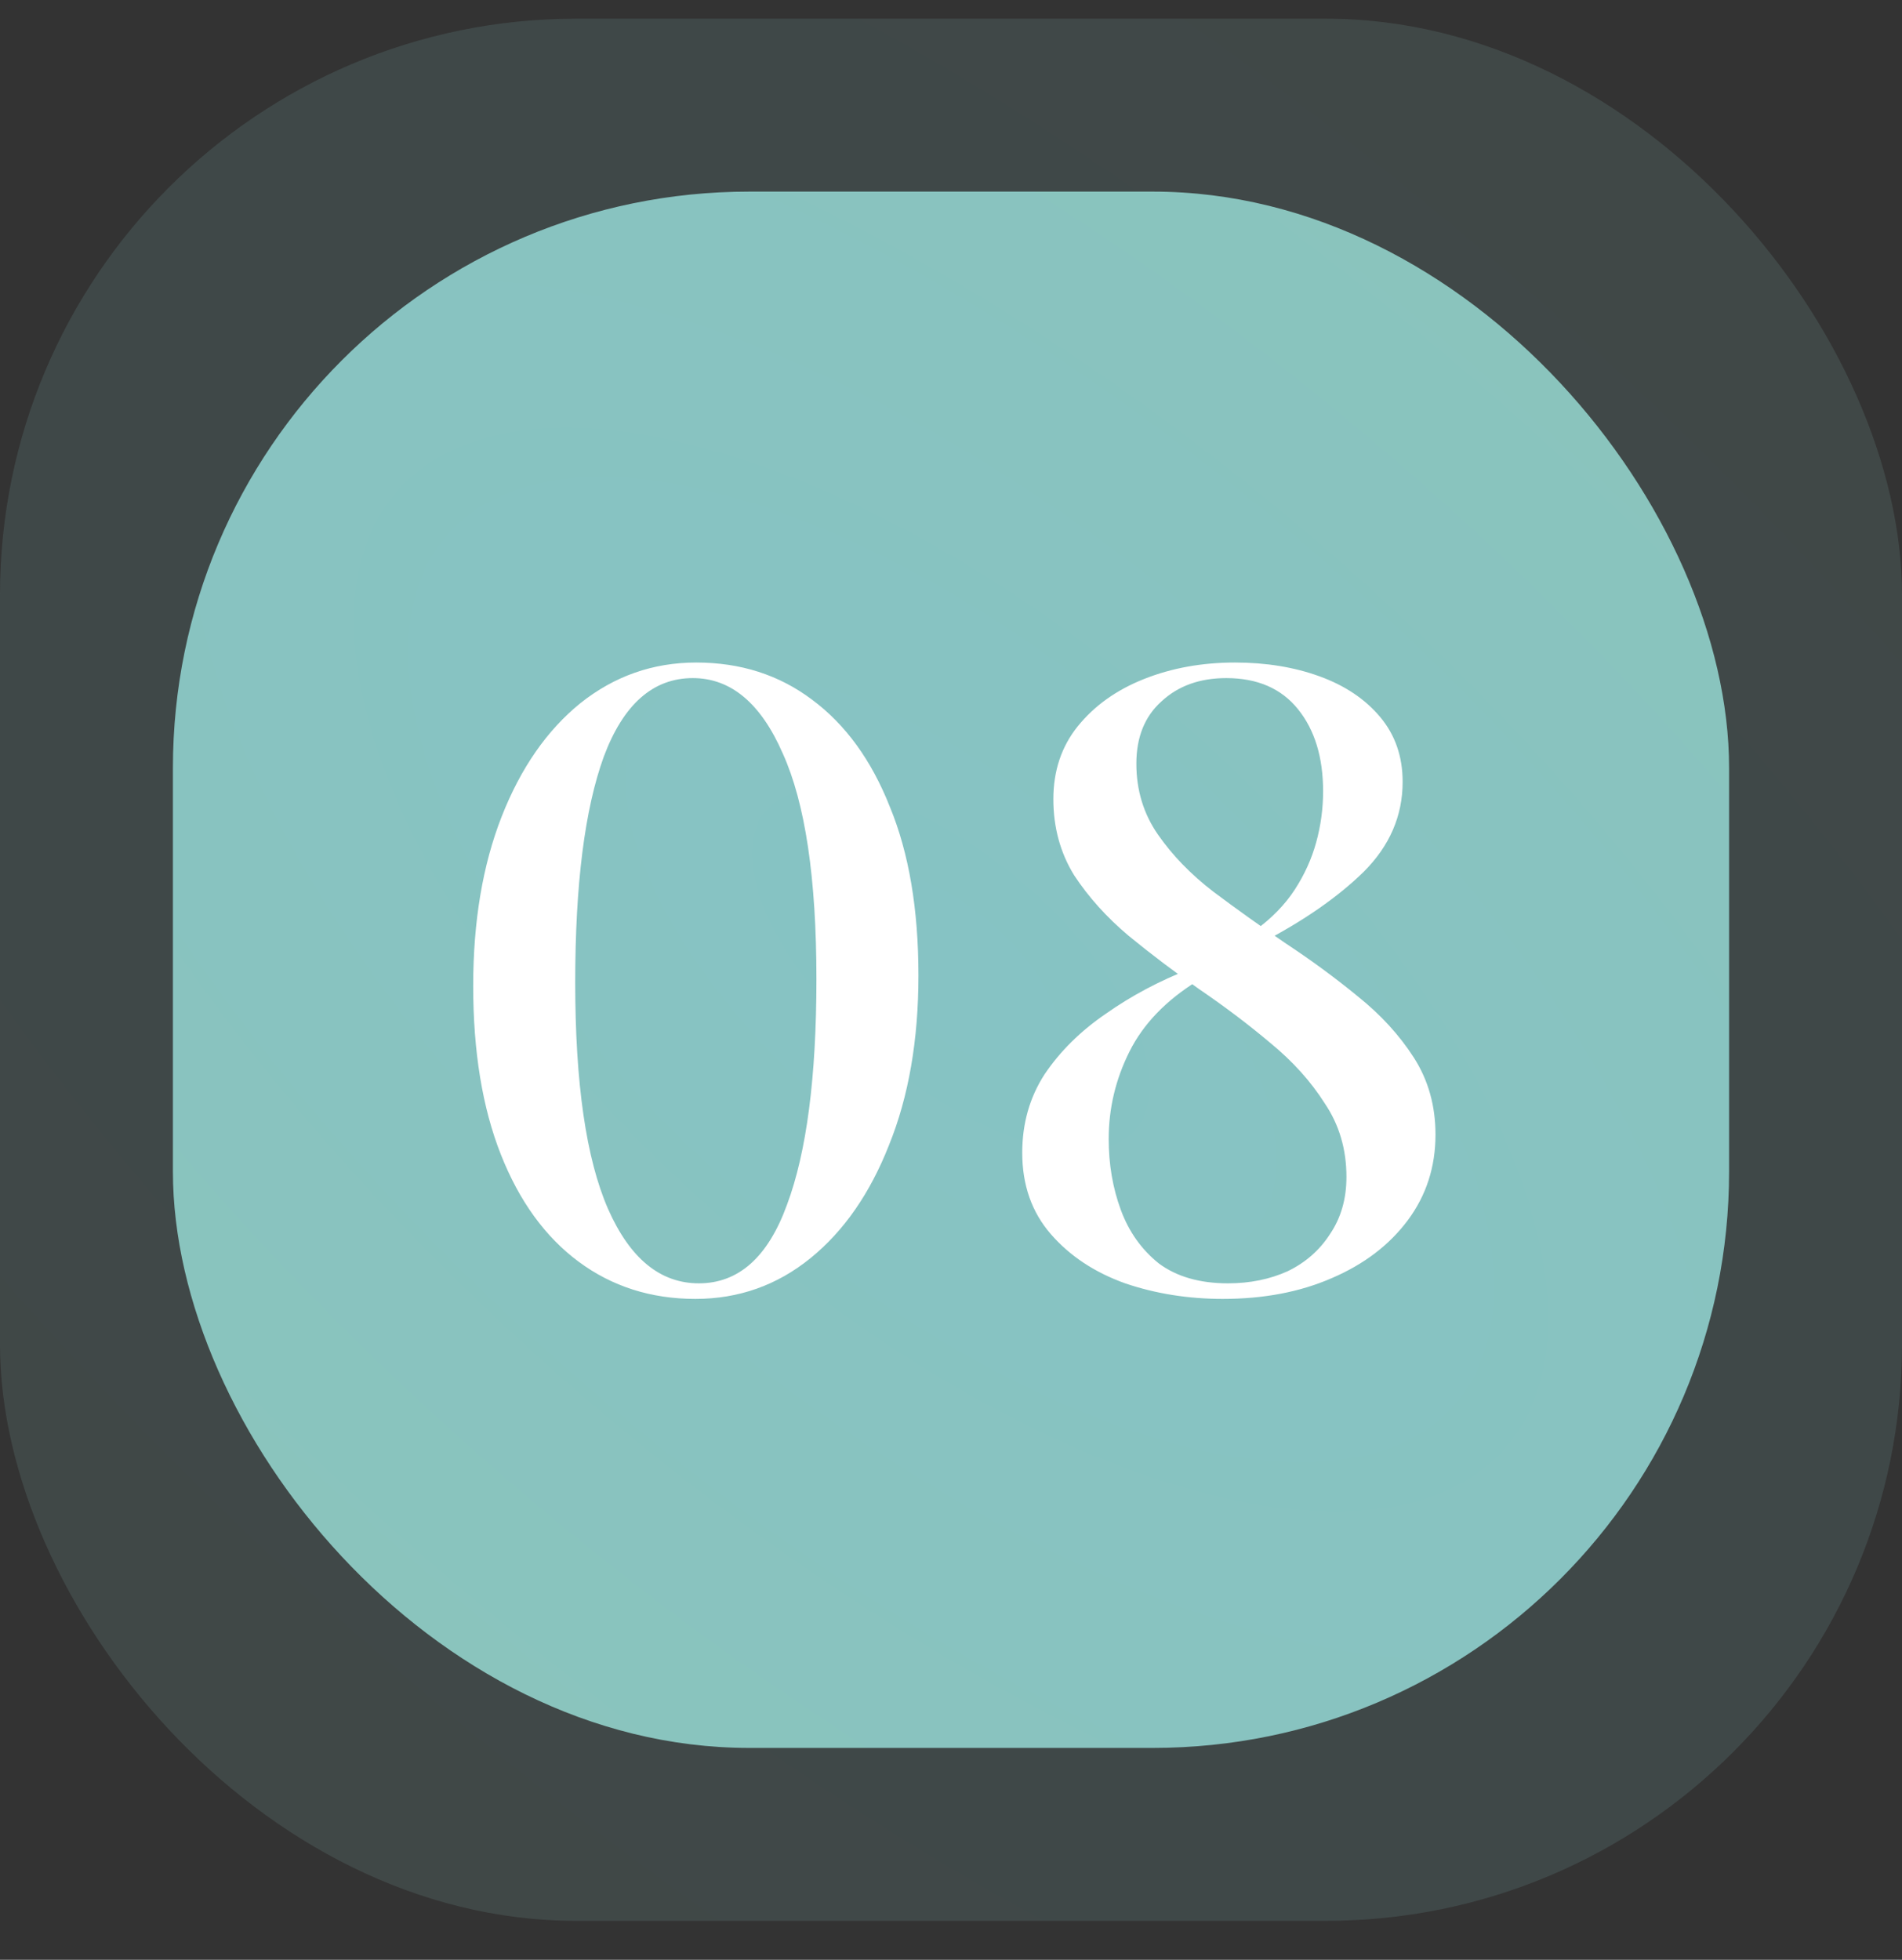 <svg width="33" height="34" viewBox="0 0 33 34" fill="none" xmlns="http://www.w3.org/2000/svg">
<rect x="0" y="0" width="33" height="34" fill="#333333" stroke="none"/>
<rect opacity="0.15" y="0.324" width="33" height="33" rx="10" fill="url(#paint0_radial_121_887)"/>
<rect x="3" y="3.324" width="27" height="27" rx="10" fill="url(#paint1_radial_121_887)"/>
<path d="M12.08 11.494C12.85 11.494 13.52 11.709 14.09 12.139C14.67 12.569 15.12 13.189 15.44 13.999C15.77 14.799 15.935 15.774 15.935 16.924C15.935 18.044 15.765 19.024 15.425 19.864C15.095 20.704 14.64 21.359 14.06 21.829C13.48 22.299 12.815 22.534 12.065 22.534C11.295 22.534 10.62 22.319 10.04 21.889C9.46 21.459 9.01 20.839 8.69 20.029C8.37 19.219 8.21 18.244 8.21 17.104C8.21 15.984 8.375 15.004 8.705 14.164C9.035 13.324 9.49 12.669 10.07 12.199C10.66 11.729 11.33 11.494 12.08 11.494ZM12.02 11.764C11.33 11.764 10.815 12.219 10.475 13.129C10.145 14.039 9.98 15.344 9.98 17.044C9.98 18.794 10.17 20.104 10.55 20.974C10.93 21.834 11.455 22.264 12.125 22.264C12.815 22.264 13.325 21.809 13.655 20.899C13.995 19.989 14.165 18.684 14.165 16.984C14.165 15.234 13.97 13.929 13.58 13.069C13.2 12.199 12.68 11.764 12.02 11.764ZM21.426 11.494C21.966 11.494 22.456 11.574 22.896 11.734C23.336 11.894 23.686 12.129 23.946 12.439C24.206 12.749 24.336 13.124 24.336 13.564C24.336 14.154 24.111 14.674 23.661 15.124C23.211 15.564 22.621 15.974 21.891 16.354L21.771 16.144C22.061 15.934 22.291 15.699 22.461 15.439C22.631 15.179 22.756 14.904 22.836 14.614C22.916 14.324 22.956 14.029 22.956 13.729C22.956 13.139 22.811 12.664 22.521 12.304C22.231 11.944 21.816 11.764 21.276 11.764C20.816 11.764 20.441 11.899 20.151 12.169C19.861 12.429 19.716 12.789 19.716 13.249C19.716 13.709 19.841 14.119 20.091 14.479C20.341 14.839 20.661 15.169 21.051 15.469C21.451 15.769 21.871 16.069 22.311 16.369C22.751 16.659 23.166 16.964 23.556 17.284C23.956 17.604 24.281 17.959 24.531 18.349C24.781 18.739 24.906 19.184 24.906 19.684C24.906 20.244 24.746 20.739 24.426 21.169C24.106 21.599 23.666 21.934 23.106 22.174C22.556 22.414 21.926 22.534 21.216 22.534C20.616 22.534 20.051 22.444 19.521 22.264C18.991 22.074 18.561 21.789 18.231 21.409C17.901 21.029 17.736 20.559 17.736 19.999C17.736 19.489 17.866 19.034 18.126 18.634C18.396 18.234 18.751 17.884 19.191 17.584C19.631 17.274 20.121 17.014 20.661 16.804L20.781 17.014C20.231 17.354 19.836 17.764 19.596 18.244C19.356 18.724 19.236 19.229 19.236 19.759C19.236 20.199 19.306 20.609 19.446 20.989C19.586 21.369 19.806 21.679 20.106 21.919C20.416 22.149 20.816 22.264 21.306 22.264C21.686 22.264 22.031 22.194 22.341 22.054C22.651 21.904 22.896 21.689 23.076 21.409C23.266 21.129 23.361 20.799 23.361 20.419C23.361 19.939 23.236 19.514 22.986 19.144C22.746 18.764 22.431 18.414 22.041 18.094C21.661 17.774 21.251 17.464 20.811 17.164C20.381 16.864 19.971 16.554 19.581 16.234C19.201 15.914 18.886 15.564 18.636 15.184C18.396 14.794 18.276 14.354 18.276 13.864C18.276 13.374 18.416 12.954 18.696 12.604C18.986 12.244 19.371 11.969 19.851 11.779C20.331 11.589 20.856 11.494 21.426 11.494Z" fill="white"/>
<defs>
<radialGradient id="paint0_radial_121_887" cx="0" cy="0" r="1" gradientUnits="userSpaceOnUse" gradientTransform="translate(16.5 16.824) rotate(-49.736) scale(28.319 62.268)">
<stop stop-color="#86C3C4"/>
<stop offset="1" stop-color="#8CC4B9"/>
</radialGradient>
<radialGradient id="paint1_radial_121_887" cx="0" cy="0" r="1" gradientUnits="userSpaceOnUse" gradientTransform="translate(16.5 16.824) rotate(-49.736) scale(23.17 50.947)">
<stop stop-color="#86C3C4"/>
<stop offset="1" stop-color="#8CC4B9"/>
</radialGradient>
</defs>
</svg>
